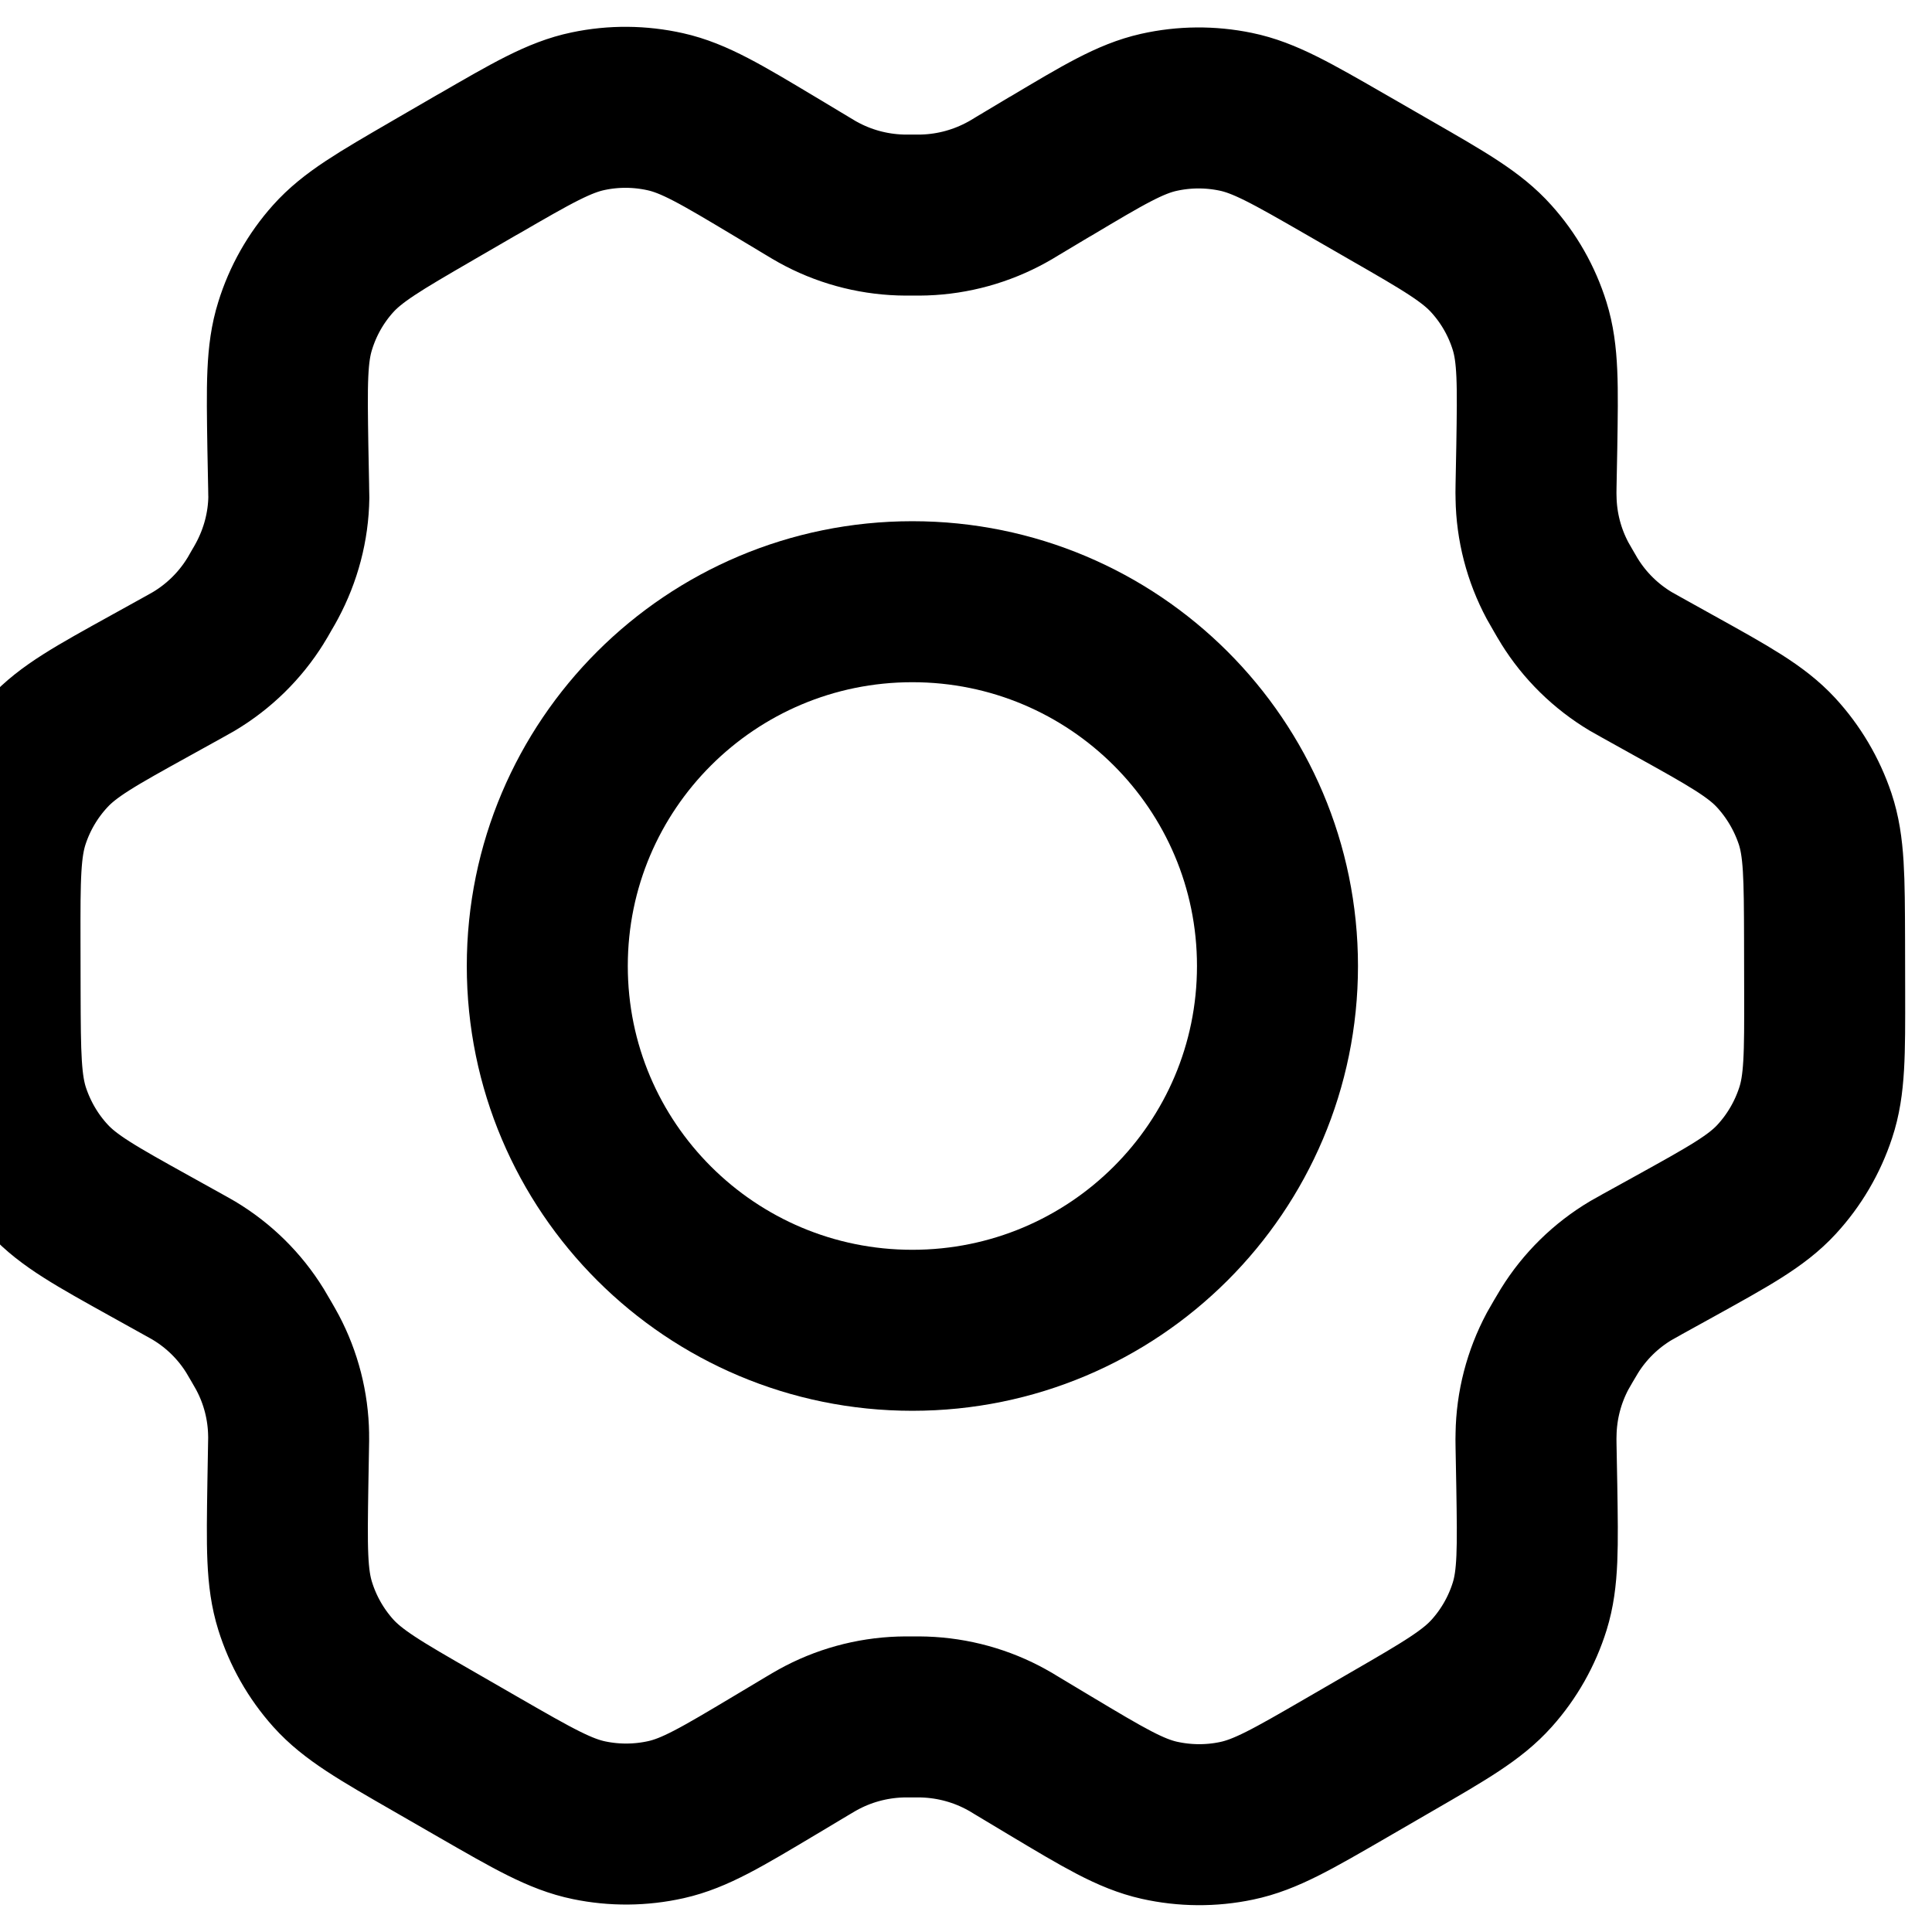 <svg width="18" height="18" viewBox="0 0 18 18" fill="none" xmlns="http://www.w3.org/2000/svg">
<path d="M15.6 6.389L15.289 6.216C15.24 6.189 15.217 6.176 15.193 6.162C14.961 6.023 14.765 5.831 14.623 5.602C14.608 5.579 14.595 5.554 14.567 5.507C14.539 5.459 14.525 5.435 14.512 5.411C14.384 5.172 14.315 4.906 14.311 4.635C14.31 4.608 14.31 4.58 14.311 4.525L14.318 4.164C14.327 3.586 14.332 3.297 14.251 3.037C14.179 2.806 14.058 2.593 13.896 2.413C13.714 2.209 13.461 2.063 12.956 1.773L12.536 1.531C12.032 1.241 11.78 1.096 11.512 1.041C11.275 0.992 11.031 0.994 10.795 1.047C10.529 1.107 10.28 1.256 9.782 1.553L9.779 1.554L9.478 1.734C9.431 1.763 9.407 1.777 9.383 1.79C9.146 1.921 8.882 1.994 8.612 2.003C8.584 2.004 8.557 2.004 8.501 2.004C8.446 2.004 8.417 2.004 8.39 2.003C8.119 1.994 7.854 1.921 7.617 1.789C7.593 1.776 7.569 1.761 7.522 1.733L7.219 1.551C6.718 1.251 6.467 1.101 6.199 1.041C5.962 0.988 5.717 0.986 5.48 1.036C5.211 1.092 4.959 1.238 4.455 1.53L4.452 1.531L4.038 1.771L4.033 1.774C3.533 2.064 3.283 2.209 3.102 2.412C2.941 2.592 2.821 2.805 2.75 3.035C2.668 3.295 2.673 3.585 2.682 4.166L2.689 4.526C2.689 4.58 2.691 4.608 2.691 4.634C2.687 4.906 2.616 5.172 2.488 5.411C2.475 5.435 2.462 5.459 2.434 5.506C2.407 5.553 2.394 5.577 2.379 5.6C2.236 5.83 2.039 6.023 1.806 6.162C1.782 6.176 1.758 6.189 1.71 6.216L1.403 6.386C0.891 6.669 0.636 6.81 0.45 7.012C0.285 7.19 0.161 7.401 0.085 7.631C-0.001 7.892 -0.001 8.184 0 8.767L0.001 9.244C0.003 9.824 0.004 10.114 0.09 10.372C0.167 10.601 0.29 10.811 0.454 10.988C0.639 11.188 0.892 11.329 1.4 11.611L1.704 11.78C1.756 11.809 1.782 11.823 1.807 11.838C2.039 11.977 2.234 12.169 2.376 12.399C2.391 12.424 2.406 12.449 2.436 12.501C2.465 12.552 2.48 12.577 2.493 12.602C2.618 12.838 2.685 13.1 2.689 13.366C2.69 13.395 2.689 13.424 2.688 13.483L2.682 13.829C2.673 14.411 2.668 14.702 2.75 14.963C2.822 15.194 2.943 15.407 3.104 15.587C3.287 15.791 3.54 15.937 4.045 16.227L4.465 16.469C4.969 16.759 5.221 16.904 5.489 16.959C5.725 17.008 5.97 17.006 6.206 16.953C6.473 16.893 6.722 16.744 7.221 16.446L7.522 16.266C7.57 16.238 7.594 16.223 7.618 16.21C7.854 16.079 8.118 16.006 8.389 15.997C8.416 15.996 8.444 15.996 8.499 15.996C8.555 15.996 8.583 15.996 8.61 15.997C8.881 16.006 9.147 16.079 9.384 16.211C9.405 16.222 9.426 16.235 9.462 16.257L9.782 16.449C10.283 16.749 10.534 16.899 10.801 16.959C11.038 17.012 11.284 17.014 11.521 16.964C11.79 16.908 12.042 16.762 12.546 16.47L12.967 16.226C13.467 15.937 13.718 15.791 13.899 15.588C14.06 15.408 14.18 15.196 14.252 14.965C14.332 14.707 14.327 14.419 14.318 13.847L14.311 13.474C14.31 13.419 14.31 13.392 14.311 13.366C14.315 13.094 14.384 12.828 14.512 12.588C14.525 12.565 14.539 12.541 14.566 12.494C14.594 12.447 14.608 12.423 14.622 12.4C14.765 12.169 14.962 11.976 15.196 11.837C15.219 11.824 15.242 11.811 15.289 11.785L15.29 11.784L15.598 11.614C16.109 11.331 16.366 11.19 16.552 10.988C16.716 10.81 16.84 10.599 16.916 10.368C17.002 10.11 17.001 9.82 17 9.243L16.999 8.756C16.997 8.176 16.997 7.886 16.911 7.628C16.834 7.399 16.71 7.189 16.547 7.012C16.362 6.812 16.108 6.671 15.602 6.39L15.6 6.389Z" stroke="currentColor" stroke-width="1.5" stroke-linecap="round" stroke-linejoin="round"/>
<path d="M5.099 9C5.099 10.875 6.622 12.394 8.5 12.394C10.379 12.394 11.902 10.875 11.902 9C11.902 7.125 10.379 5.606 8.5 5.606C6.622 5.606 5.099 7.125 5.099 9Z" stroke="currentColor" stroke-width="1.5" stroke-linecap="round" stroke-linejoin="round"/>
</svg>

